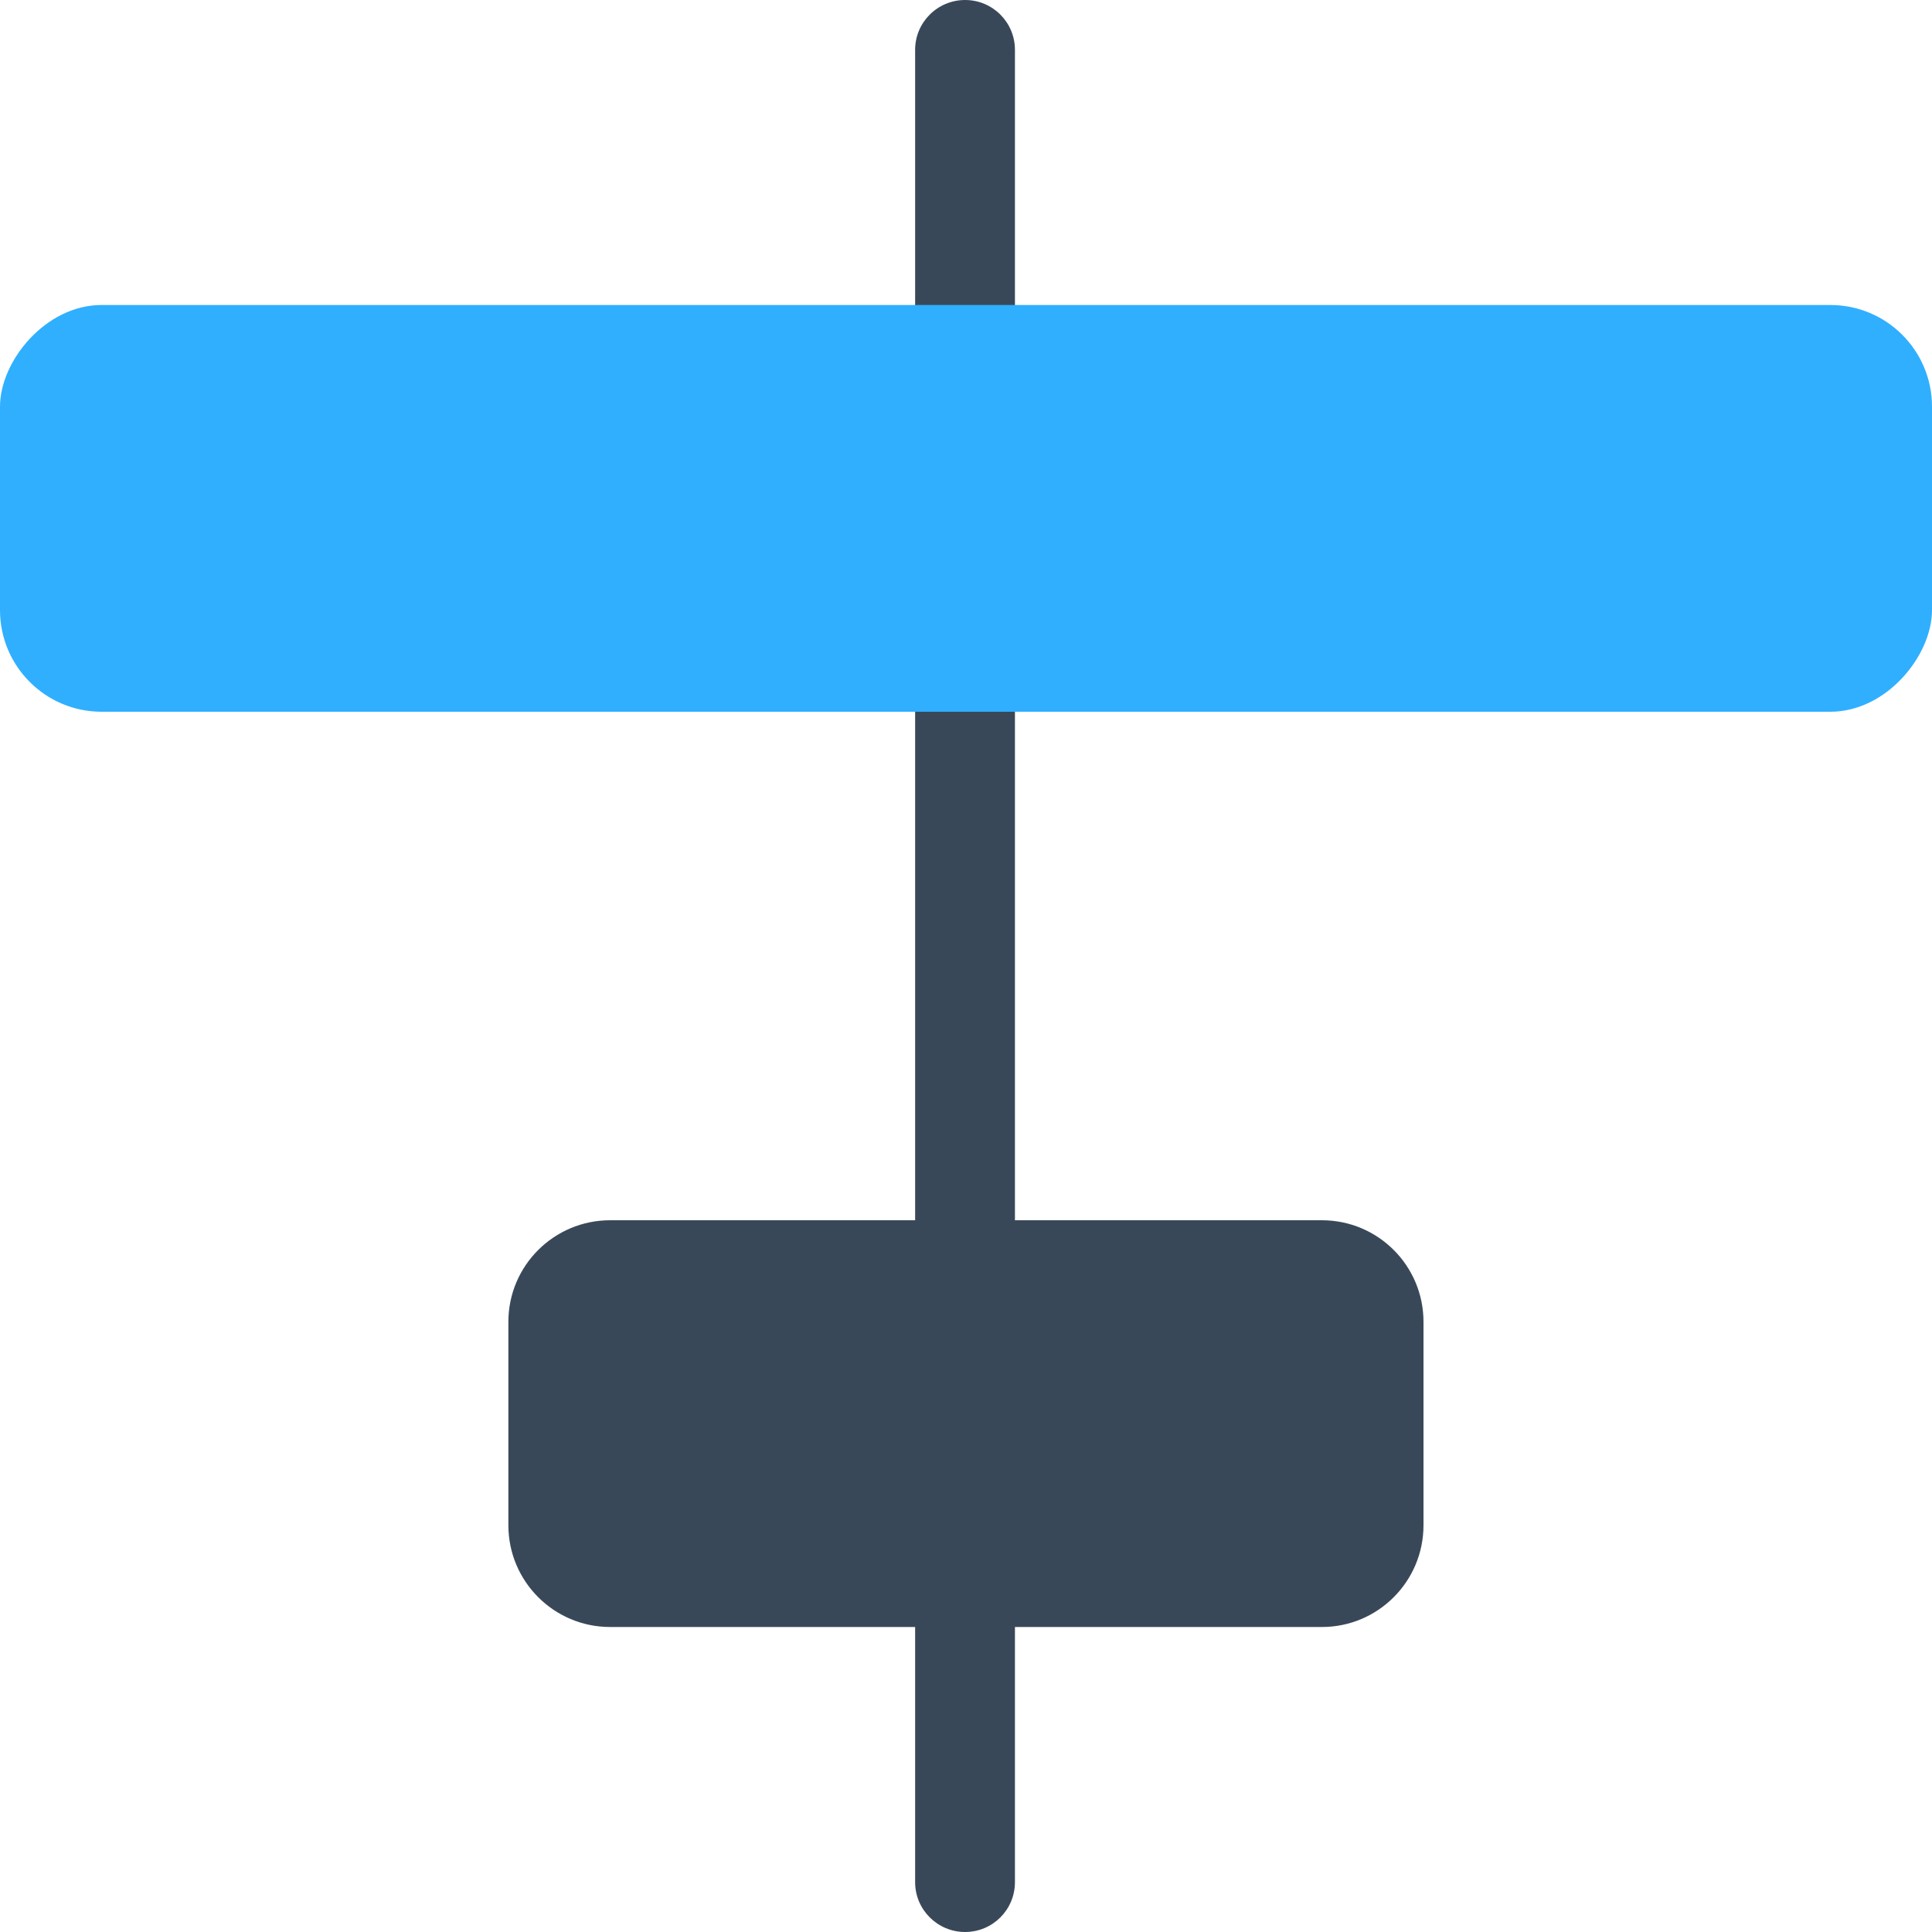 <?xml version="1.0" encoding="UTF-8"?>
<svg width="15px" height="15px" viewBox="0 0 15 15" version="1.1" xmlns="http://www.w3.org/2000/svg" xmlns:xlink="http://www.w3.org/1999/xlink">
    <!-- Generator: Sketch 52.6 (67491) - http://www.bohemiancoding.com/sketch -->
    <title>icon/pro/4 copy</title>
    <desc>Created with Sketch.</desc>
    <g id="CarbUI" stroke="none" stroke-width="1" fill="none" fill-rule="evenodd">
        <g id="Style-Guide" transform="translate(-392, -3939)">
            <g id="icon/pro/4" transform="translate(392, 3939)">
                <g id="Ortalama2-Copy" transform="translate(7.5, 7.5) scale(-1, 1) rotate(-270) translate(-7.5, -7.5) ">
                    <path d="M0.387,7.105 L14.613,7.105 C14.827,7.105 15,7.279 15,7.493 L15,7.493 C15,7.707 14.827,7.88 14.613,7.88 L0.387,7.88 C0.173,7.88 2.61991431e-17,7.707 0,7.493 L0,7.493 C-2.61991431e-17,7.279 0.173,7.105 0.387,7.105 Z" id="Rectangle-15" fill="#394859"></path>
                    <rect id="Rectangle-14" fill="#30AFFF" transform="translate(3.947, 7.5) rotate(-270) translate(-3.947, -7.5) " x="-3.553" y="5.921" width="15" height="3.158" rx="0.789"></rect>
                    <path d="M8.29,5.921 L13.816,5.921 C14.252,5.921 14.605,6.275 14.605,6.711 L14.605,8.29 C14.605,8.726 14.252,9.079 13.816,9.079 L8.29,9.079 C7.854,9.079 7.5,8.726 7.5,8.29 L7.5,6.711 C7.5,6.275 7.854,5.921 8.29,5.921 Z" id="Rectangle-14" fill="#394859" transform="translate(11.053, 7.5) rotate(-270) translate(-11.053, -7.5) "></path>
                </g>
            </g>
        </g>
    </g>
</svg>